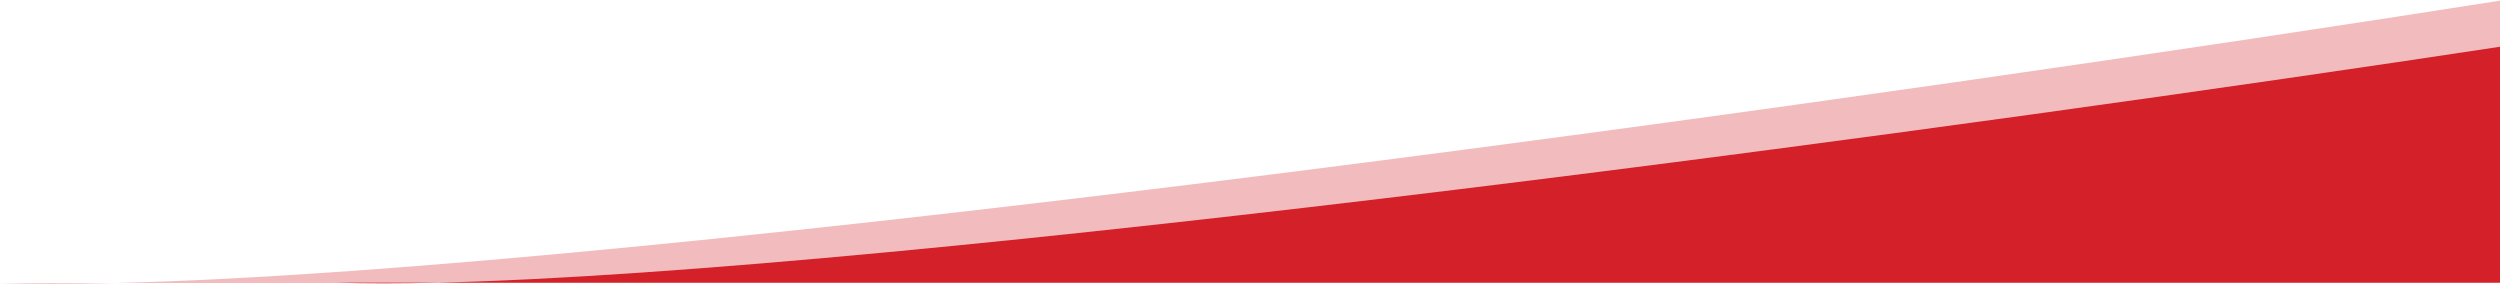 <svg width="1139" height="130" viewBox="0 0 1139 130" fill="none" xmlns="http://www.w3.org/2000/svg">
<path d="M1139 0.297L1139 128.941L52.534 128.941C33.03 129.407 15.424 129.424 3.10904e-08 128.941L52.534 128.941C303.697 122.948 869.451 42.68 1139 0.297Z" fill="#D42129" fill-opacity="0.3"/>
<path d="M1139 21.297L1139 128.797L198.954 128.797C182.079 129.186 166.845 129.201 153.5 128.797L198.954 128.797C416.269 123.789 905.777 56.714 1139 21.297Z" fill="#D42129"/>
</svg>
